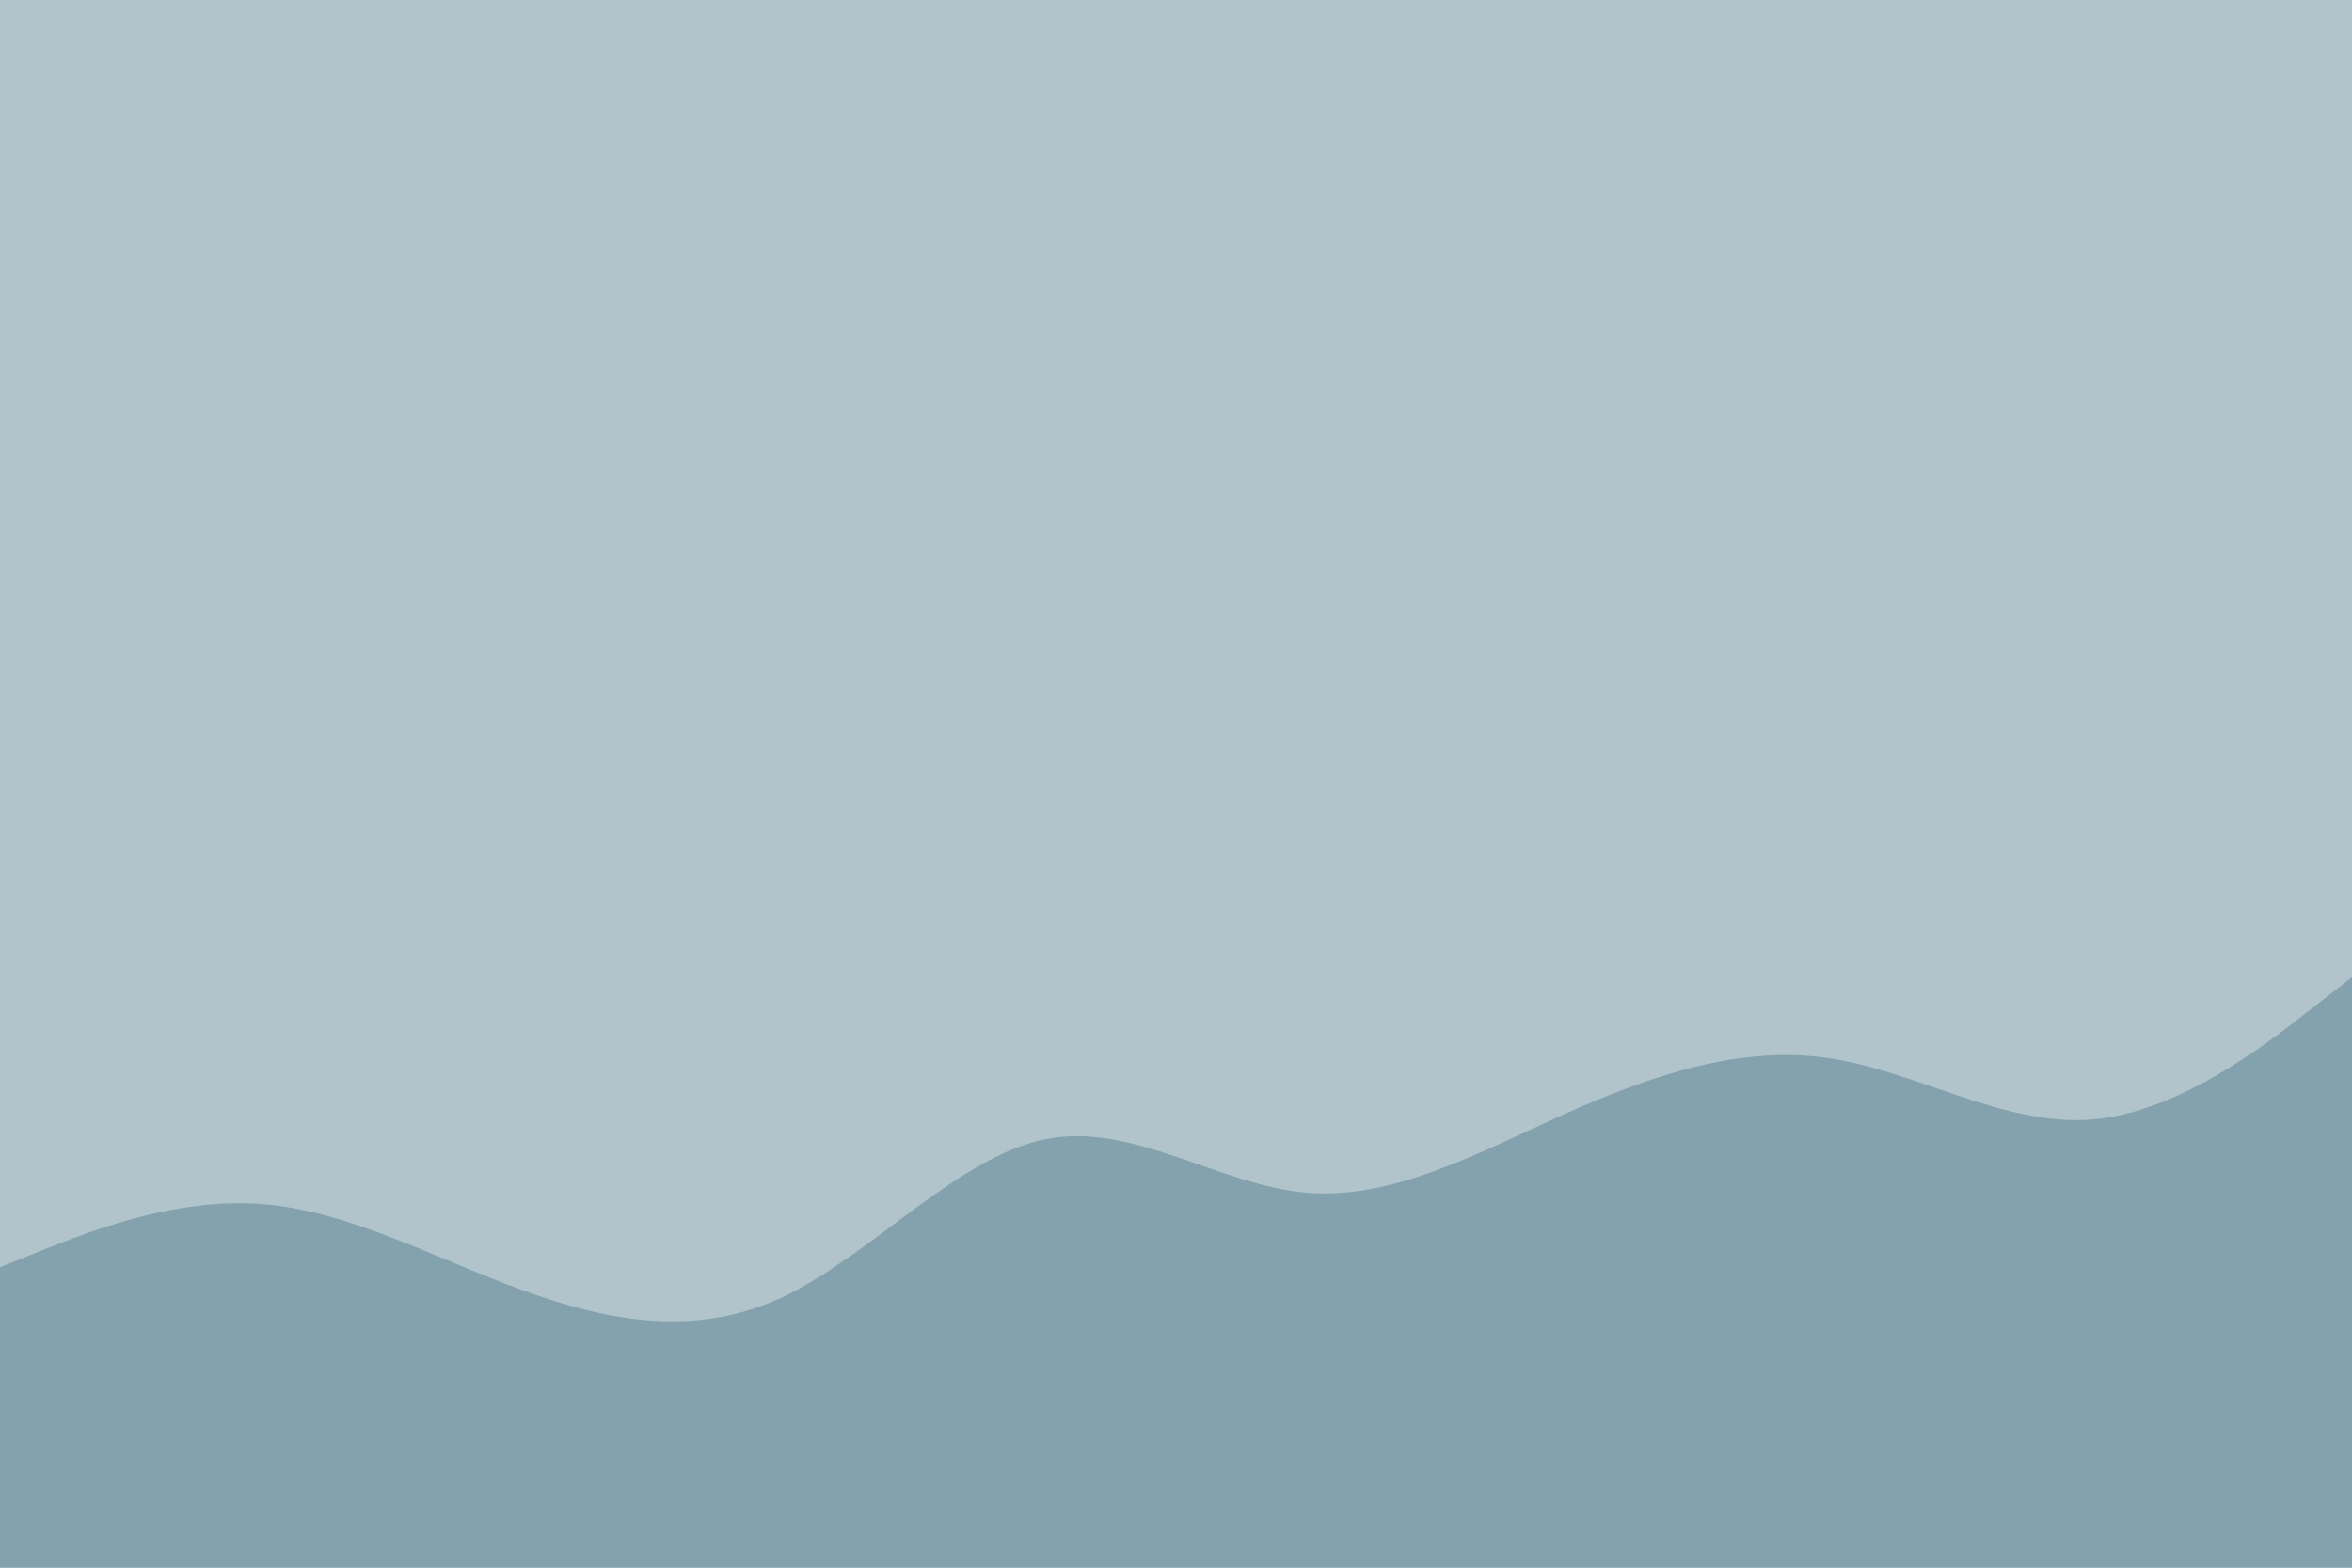 <svg id="visual" viewBox="0 0 900 600" width="900" height="600" xmlns="http://www.w3.org/2000/svg" xmlns:xlink="http://www.w3.org/1999/xlink" version="1.1"><rect x="0" y="0" width="900" height="600" fill="#B1C4CC"></rect><path d="M0 485L16.7 478.3C33.3 471.7 66.7 458.3 100 460.8C133.3 463.3 166.7 481.7 200 493.8C233.3 506 266.7 512 300 496.2C333.3 480.3 366.7 442.7 400 436C433.3 429.3 466.7 453.7 500 456.5C533.3 459.3 566.7 440.7 600 425.8C633.3 411 666.7 400 700 405C733.3 410 766.7 431 800 428.5C833.3 426 866.7 400 883.3 387L900 374L900 601L883.3 601C866.7 601 833.3 601 800 601C766.7 601 733.3 601 700 601C666.7 601 633.3 601 600 601C566.7 601 533.3 601 500 601C466.7 601 433.3 601 400 601C366.7 601 333.3 601 300 601C266.7 601 233.3 601 200 601C166.7 601 133.3 601 100 601C66.7 601 33.3 601 16.7 601L0 601Z" fill="#84A2AE" stroke-linecap="round" stroke-linejoin="miter"></path></svg>